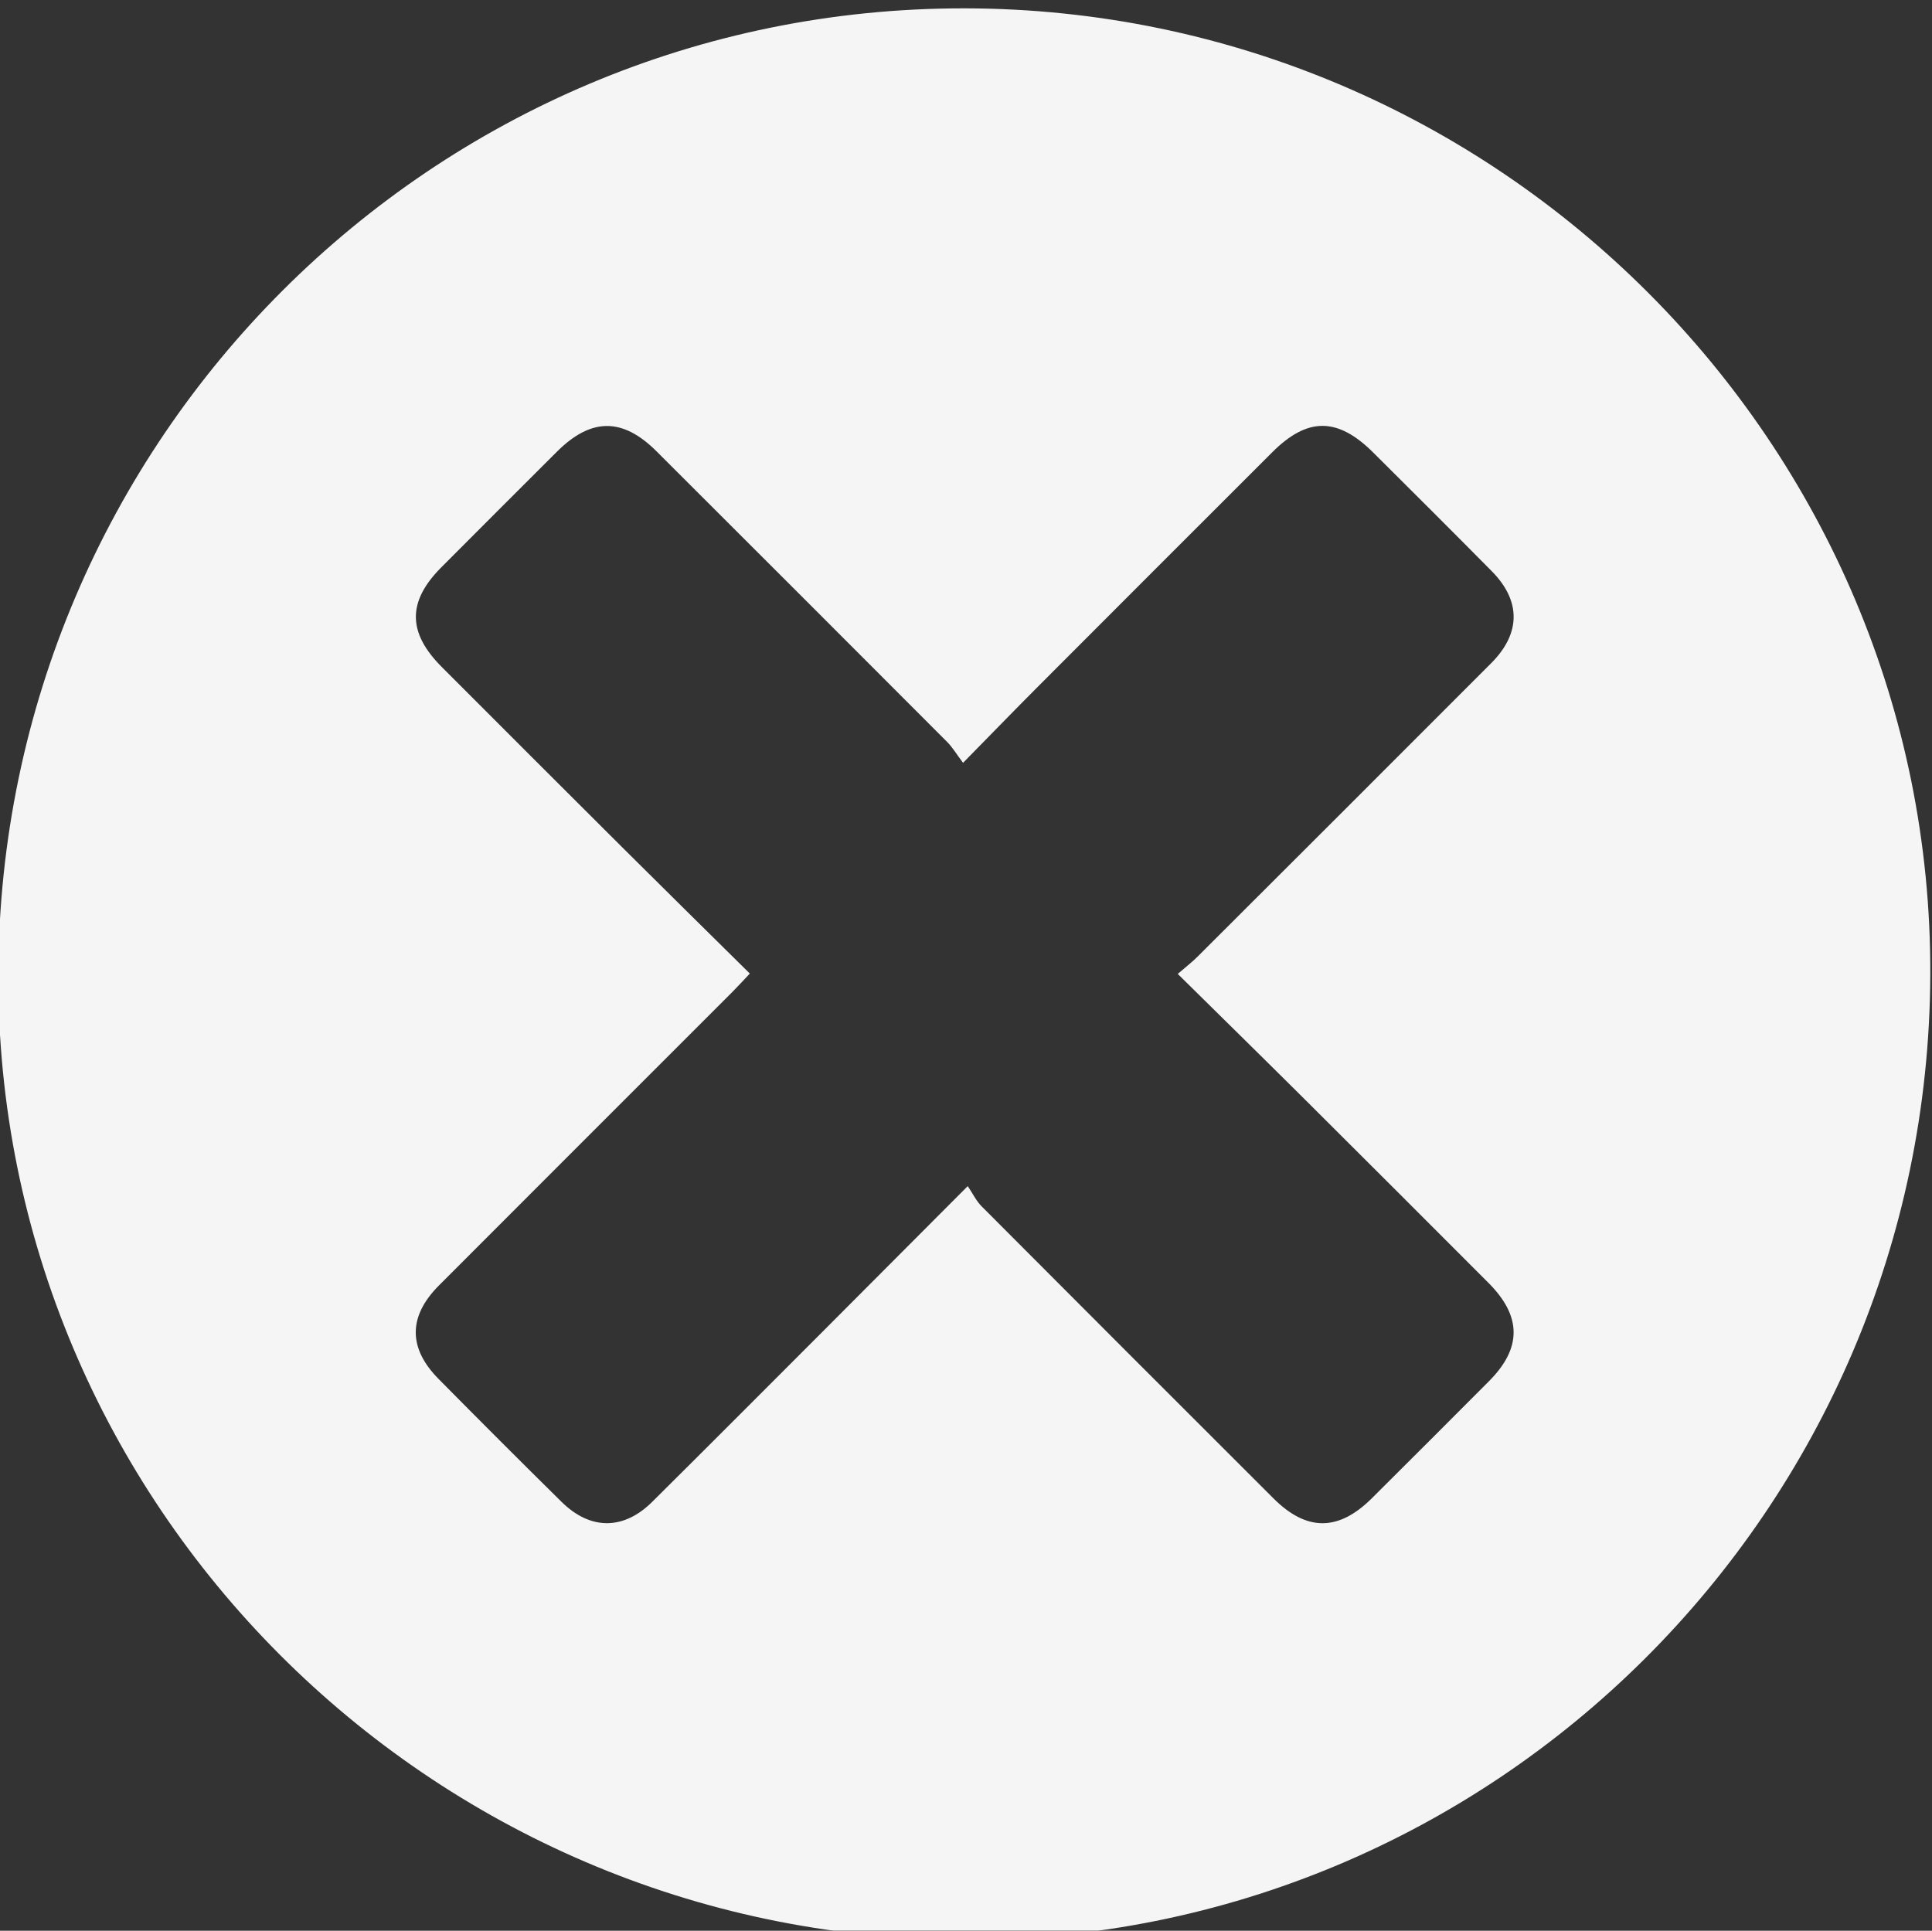 <?xml version="1.0" encoding="utf-8"?>
<!-- Generator: Adobe Illustrator 16.0.0, SVG Export Plug-In . SVG Version: 6.00 Build 0)  -->
<!DOCTYPE svg PUBLIC "-//W3C//DTD SVG 1.1//EN" "http://www.w3.org/Graphics/SVG/1.1/DTD/svg11.dtd">
<svg version="1.1" id="Layer_1" xmlns="http://www.w3.org/2000/svg" xmlns:xlink="http://www.w3.org/1999/xlink" x="0px" y="0px"
	 width="460.632px" height="460.385px" viewBox="0 0 460.632 460.385" enable-background="new 0 0 460.632 460.385"
	 xml:space="preserve">
<rect x="0" y="0" width="460.632" height="460.385" fill="#333333" stroke="none"/>
<g id="IBsFDb_1_" opacity="0.95">
	<g>
		<path fill-rule="evenodd" clip-rule="evenodd" fill="#FFFFFF" d="M-0.408,232.088C0.083,104.747,103.222,1.787,230.091,1.991
			c127.07,0.204,230.633,103.909,230.133,230.447c-0.502,127.552-104.061,230.705-230.989,230.088
			C102.224,461.91-0.895,358.434-0.408,232.088z M229.614,181.895c-1.564-2.075-2.515-3.7-3.801-4.989
			c-23.066-23.12-46.163-46.209-69.275-69.283c-8.107-8.093-15.602-8.05-23.761,0.087c-9.202,9.178-18.39,18.371-27.565,27.576
			c-8.108,8.134-8.081,15.551,0.105,23.748c14.365,14.383,28.734,28.764,43.138,43.108c10.012,9.971,20.085,19.881,30.319,30.004
			c-1.667,1.761-2.879,3.102-4.155,4.379c-23.323,23.335-46.671,46.646-69.973,70.002c-7.324,7.342-7.366,14.91-0.096,22.27
			c9.719,9.839,19.498,19.62,29.344,29.331c6.861,6.767,14.775,6.767,21.601-0.005c13.958-13.849,27.835-27.777,41.732-41.688
			c10.83-10.84,21.639-21.701,33.502-33.603c1.205,1.784,2.025,3.53,3.308,4.817c23.167,23.255,46.381,46.463,69.604,69.661
			c7.896,7.887,15.487,7.865,23.439-0.048c9.33-9.285,18.645-18.587,27.93-27.918c7.867-7.905,7.825-15.475-0.124-23.438
			c-14.48-14.504-28.967-29.003-43.493-43.46c-10.01-9.962-20.092-19.851-30.589-30.213c1.973-1.711,3.435-2.833,4.729-4.125
			c23.35-23.309,46.699-46.618,70.001-69.974c7.097-7.112,7.128-14.863,0.133-21.937c-9.373-9.478-18.81-18.894-28.263-28.292
			c-8.5-8.451-15.665-8.462-24.058-0.077c-18.624,18.608-37.242,37.223-55.838,55.859
			C241.867,169.342,236.31,175.077,229.614,181.895z"/>
	</g>
</g>
</svg>
